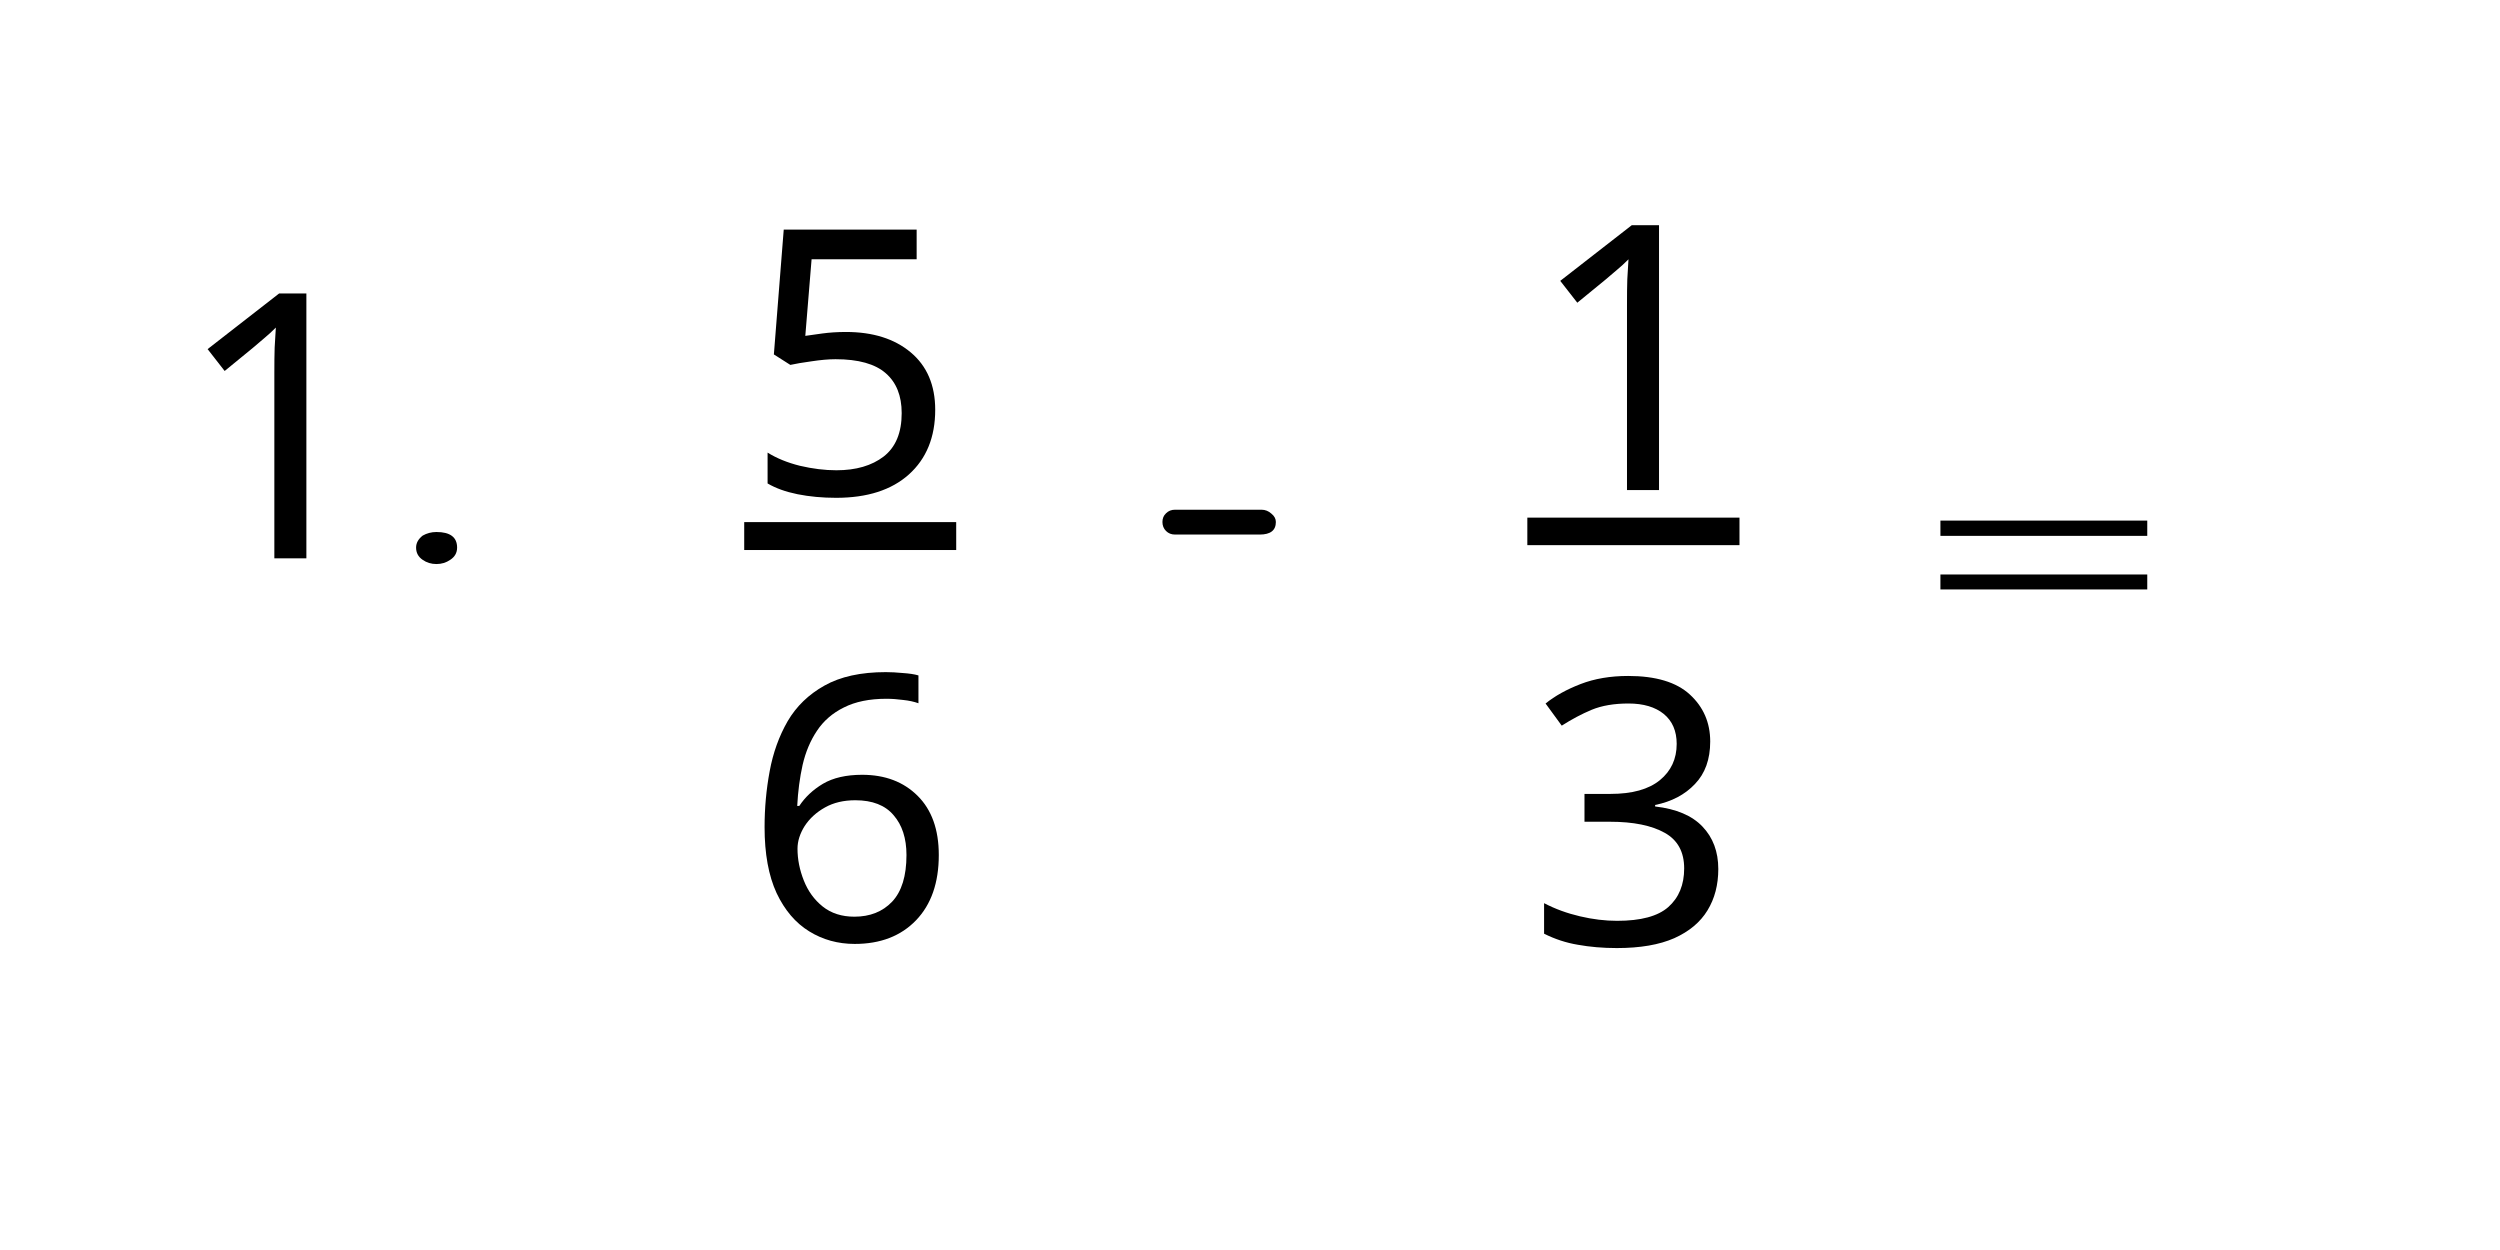 <svg xmlns="http://www.w3.org/2000/svg" xmlns:xlink="http://www.w3.org/1999/xlink" width="174" zoomAndPan="magnify" viewBox="0 0 130.5 65.25" height="87" preserveAspectRatio="xMidYMid meet" version="1.0"><defs><g/></defs><g fill="#000000" fill-opacity="1"><g transform="translate(9.118, 29.146)"><g><path d="M 6.875 0 L 5.203 0 L 5.203 -9.656 C 5.203 -10.219 5.207 -10.664 5.219 -11 C 5.238 -11.332 5.258 -11.68 5.281 -12.047 C 5.07 -11.836 4.879 -11.66 4.703 -11.516 C 4.535 -11.379 4.328 -11.203 4.078 -10.984 L 2.609 -9.781 L 1.719 -10.922 L 5.453 -13.828 L 6.875 -13.828 Z M 6.875 0 "/></g></g></g><g fill="#000000" fill-opacity="1"><g transform="translate(20.189, 29.146)"><g><path d="M 3.672 -0.562 C 3.672 -0.289 3.551 -0.078 3.312 0.078 C 3.102 0.223 2.863 0.297 2.594 0.297 C 2.32 0.297 2.082 0.223 1.875 0.078 C 1.645 -0.078 1.531 -0.289 1.531 -0.562 C 1.531 -0.801 1.645 -1.008 1.875 -1.188 C 2.094 -1.312 2.332 -1.375 2.594 -1.375 C 3.312 -1.375 3.672 -1.102 3.672 -0.562 Z M 3.672 -0.562 "/></g></g></g><path fill="#000000" d="M 38.848 27.254 L 49.914 27.254 L 49.914 28.711 L 38.848 28.711 Z M 38.848 27.254 " fill-opacity="1" fill-rule="nonzero"/><g fill="#000000" fill-opacity="1"><g transform="translate(38.849, 25.798)"><g><path d="M 5.312 -8.469 C 6.719 -8.469 7.844 -8.113 8.688 -7.406 C 9.539 -6.695 9.969 -5.695 9.969 -4.406 C 9.969 -2.977 9.508 -1.852 8.594 -1.031 C 7.688 -0.219 6.422 0.188 4.797 0.188 C 4.078 0.188 3.406 0.125 2.781 0 C 2.164 -0.125 1.645 -0.312 1.219 -0.562 L 1.219 -2.172 C 1.688 -1.879 2.25 -1.648 2.906 -1.484 C 3.57 -1.328 4.207 -1.25 4.812 -1.25 C 5.832 -1.25 6.656 -1.488 7.281 -1.969 C 7.906 -2.457 8.219 -3.211 8.219 -4.234 C 8.219 -5.141 7.941 -5.832 7.391 -6.312 C 6.836 -6.801 5.961 -7.047 4.766 -7.047 C 4.398 -7.047 3.984 -7.008 3.516 -6.938 C 3.055 -6.875 2.688 -6.812 2.406 -6.75 L 1.547 -7.297 L 2.062 -13.812 L 9 -13.812 L 9 -12.266 L 3.516 -12.266 L 3.188 -8.266 C 3.406 -8.297 3.703 -8.336 4.078 -8.391 C 4.453 -8.441 4.863 -8.469 5.312 -8.469 Z M 5.312 -8.469 "/></g></g></g><g fill="#000000" fill-opacity="1"><g transform="translate(38.849, 49.085)"><g><path d="M 1.062 -5.906 C 1.062 -6.895 1.148 -7.867 1.328 -8.828 C 1.504 -9.785 1.816 -10.656 2.266 -11.438 C 2.723 -12.219 3.363 -12.836 4.188 -13.297 C 5.02 -13.766 6.086 -14 7.391 -14 C 7.66 -14 7.957 -13.984 8.281 -13.953 C 8.613 -13.93 8.883 -13.891 9.094 -13.828 L 9.094 -12.375 C 8.863 -12.457 8.598 -12.516 8.297 -12.547 C 8.004 -12.586 7.711 -12.609 7.422 -12.609 C 6.535 -12.609 5.797 -12.457 5.203 -12.156 C 4.609 -11.863 4.141 -11.457 3.797 -10.938 C 3.453 -10.426 3.203 -9.832 3.047 -9.156 C 2.898 -8.488 2.805 -7.773 2.766 -7.016 L 2.875 -7.016 C 3.176 -7.473 3.586 -7.859 4.109 -8.172 C 4.641 -8.484 5.32 -8.641 6.156 -8.641 C 7.352 -8.641 8.316 -8.273 9.047 -7.547 C 9.785 -6.816 10.156 -5.785 10.156 -4.453 C 10.156 -3.004 9.758 -1.867 8.969 -1.047 C 8.176 -0.223 7.109 0.188 5.766 0.188 C 4.891 0.188 4.098 -0.031 3.391 -0.469 C 2.68 -0.906 2.113 -1.57 1.688 -2.469 C 1.27 -3.375 1.062 -4.52 1.062 -5.906 Z M 5.75 -1.234 C 6.562 -1.234 7.219 -1.492 7.719 -2.016 C 8.219 -2.547 8.469 -3.359 8.469 -4.453 C 8.469 -5.328 8.242 -6.02 7.797 -6.531 C 7.359 -7.051 6.691 -7.312 5.797 -7.312 C 5.191 -7.312 4.664 -7.188 4.219 -6.938 C 3.77 -6.688 3.414 -6.363 3.156 -5.969 C 2.906 -5.57 2.781 -5.176 2.781 -4.781 C 2.781 -4.227 2.891 -3.676 3.109 -3.125 C 3.328 -2.57 3.656 -2.117 4.094 -1.766 C 4.539 -1.41 5.094 -1.234 5.75 -1.234 Z M 5.75 -1.234 "/></g></g></g><path fill="#000000" d="M 79.727 27.02 L 90.801 27.02 L 90.801 28.457 L 79.727 28.457 Z M 79.727 27.02 " fill-opacity="1" fill-rule="nonzero"/><g fill="#000000" fill-opacity="1"><g transform="translate(79.726, 25.583)"><g><path d="M 6.875 0 L 5.203 0 L 5.203 -9.656 C 5.203 -10.219 5.207 -10.664 5.219 -11 C 5.238 -11.332 5.258 -11.68 5.281 -12.047 C 5.07 -11.836 4.879 -11.66 4.703 -11.516 C 4.535 -11.379 4.328 -11.203 4.078 -10.984 L 2.609 -9.781 L 1.719 -10.922 L 5.453 -13.828 L 6.875 -13.828 Z M 6.875 0 "/></g></g></g><g fill="#000000" fill-opacity="1"><g transform="translate(79.726, 49.301)"><g><path d="M 9.547 -10.594 C 9.547 -9.664 9.281 -8.926 8.75 -8.375 C 8.227 -7.82 7.535 -7.457 6.672 -7.281 L 6.672 -7.203 C 7.773 -7.078 8.598 -6.727 9.141 -6.156 C 9.691 -5.582 9.969 -4.844 9.969 -3.938 C 9.969 -3.113 9.781 -2.395 9.406 -1.781 C 9.031 -1.164 8.453 -0.68 7.672 -0.328 C 6.891 0.016 5.891 0.188 4.672 0.188 C 3.941 0.188 3.266 0.129 2.641 0.016 C 2.023 -0.086 1.438 -0.281 0.875 -0.562 L 0.875 -2.156 C 1.457 -1.852 2.082 -1.625 2.75 -1.469 C 3.414 -1.312 4.062 -1.234 4.688 -1.234 C 5.926 -1.234 6.816 -1.473 7.359 -1.953 C 7.91 -2.441 8.188 -3.113 8.188 -3.969 C 8.188 -4.832 7.848 -5.453 7.172 -5.828 C 6.492 -6.211 5.539 -6.406 4.312 -6.406 L 2.984 -6.406 L 2.984 -7.859 L 4.344 -7.859 C 5.477 -7.859 6.336 -8.098 6.922 -8.578 C 7.504 -9.055 7.797 -9.688 7.797 -10.469 C 7.797 -11.145 7.57 -11.664 7.125 -12.031 C 6.676 -12.395 6.062 -12.578 5.281 -12.578 C 4.531 -12.578 3.891 -12.469 3.359 -12.25 C 2.836 -12.031 2.316 -11.754 1.797 -11.422 L 0.953 -12.578 C 1.441 -12.973 2.051 -13.312 2.781 -13.594 C 3.508 -13.875 4.336 -14.016 5.266 -14.016 C 6.711 -14.016 7.785 -13.691 8.484 -13.047 C 9.191 -12.398 9.547 -11.582 9.547 -10.594 Z M 9.547 -10.594 "/></g></g></g><g fill="#000000" fill-opacity="1"><g transform="translate(100.165, 34.394)"><g><path d="M 11.922 -6.422 L 1.125 -6.422 L 1.125 -7.219 L 11.922 -7.219 Z M 11.922 -3.625 L 1.125 -3.625 L 1.125 -4.406 L 11.922 -4.406 Z M 11.922 -3.625 "/></g></g></g><g fill="#000000" fill-opacity="1"><g transform="translate(59.288, 32.123)"><g><path d="M 7.312 -4.875 C 7.312 -4.438 7.031 -4.219 6.469 -4.219 L 2.047 -4.219 C 1.859 -4.219 1.703 -4.281 1.578 -4.406 C 1.453 -4.531 1.391 -4.688 1.391 -4.875 C 1.391 -5.062 1.453 -5.211 1.578 -5.328 C 1.703 -5.453 1.859 -5.516 2.047 -5.516 L 6.562 -5.516 C 6.758 -5.516 6.93 -5.445 7.078 -5.312 C 7.234 -5.188 7.312 -5.039 7.312 -4.875 Z M 7.312 -4.875 "/></g></g></g></svg>